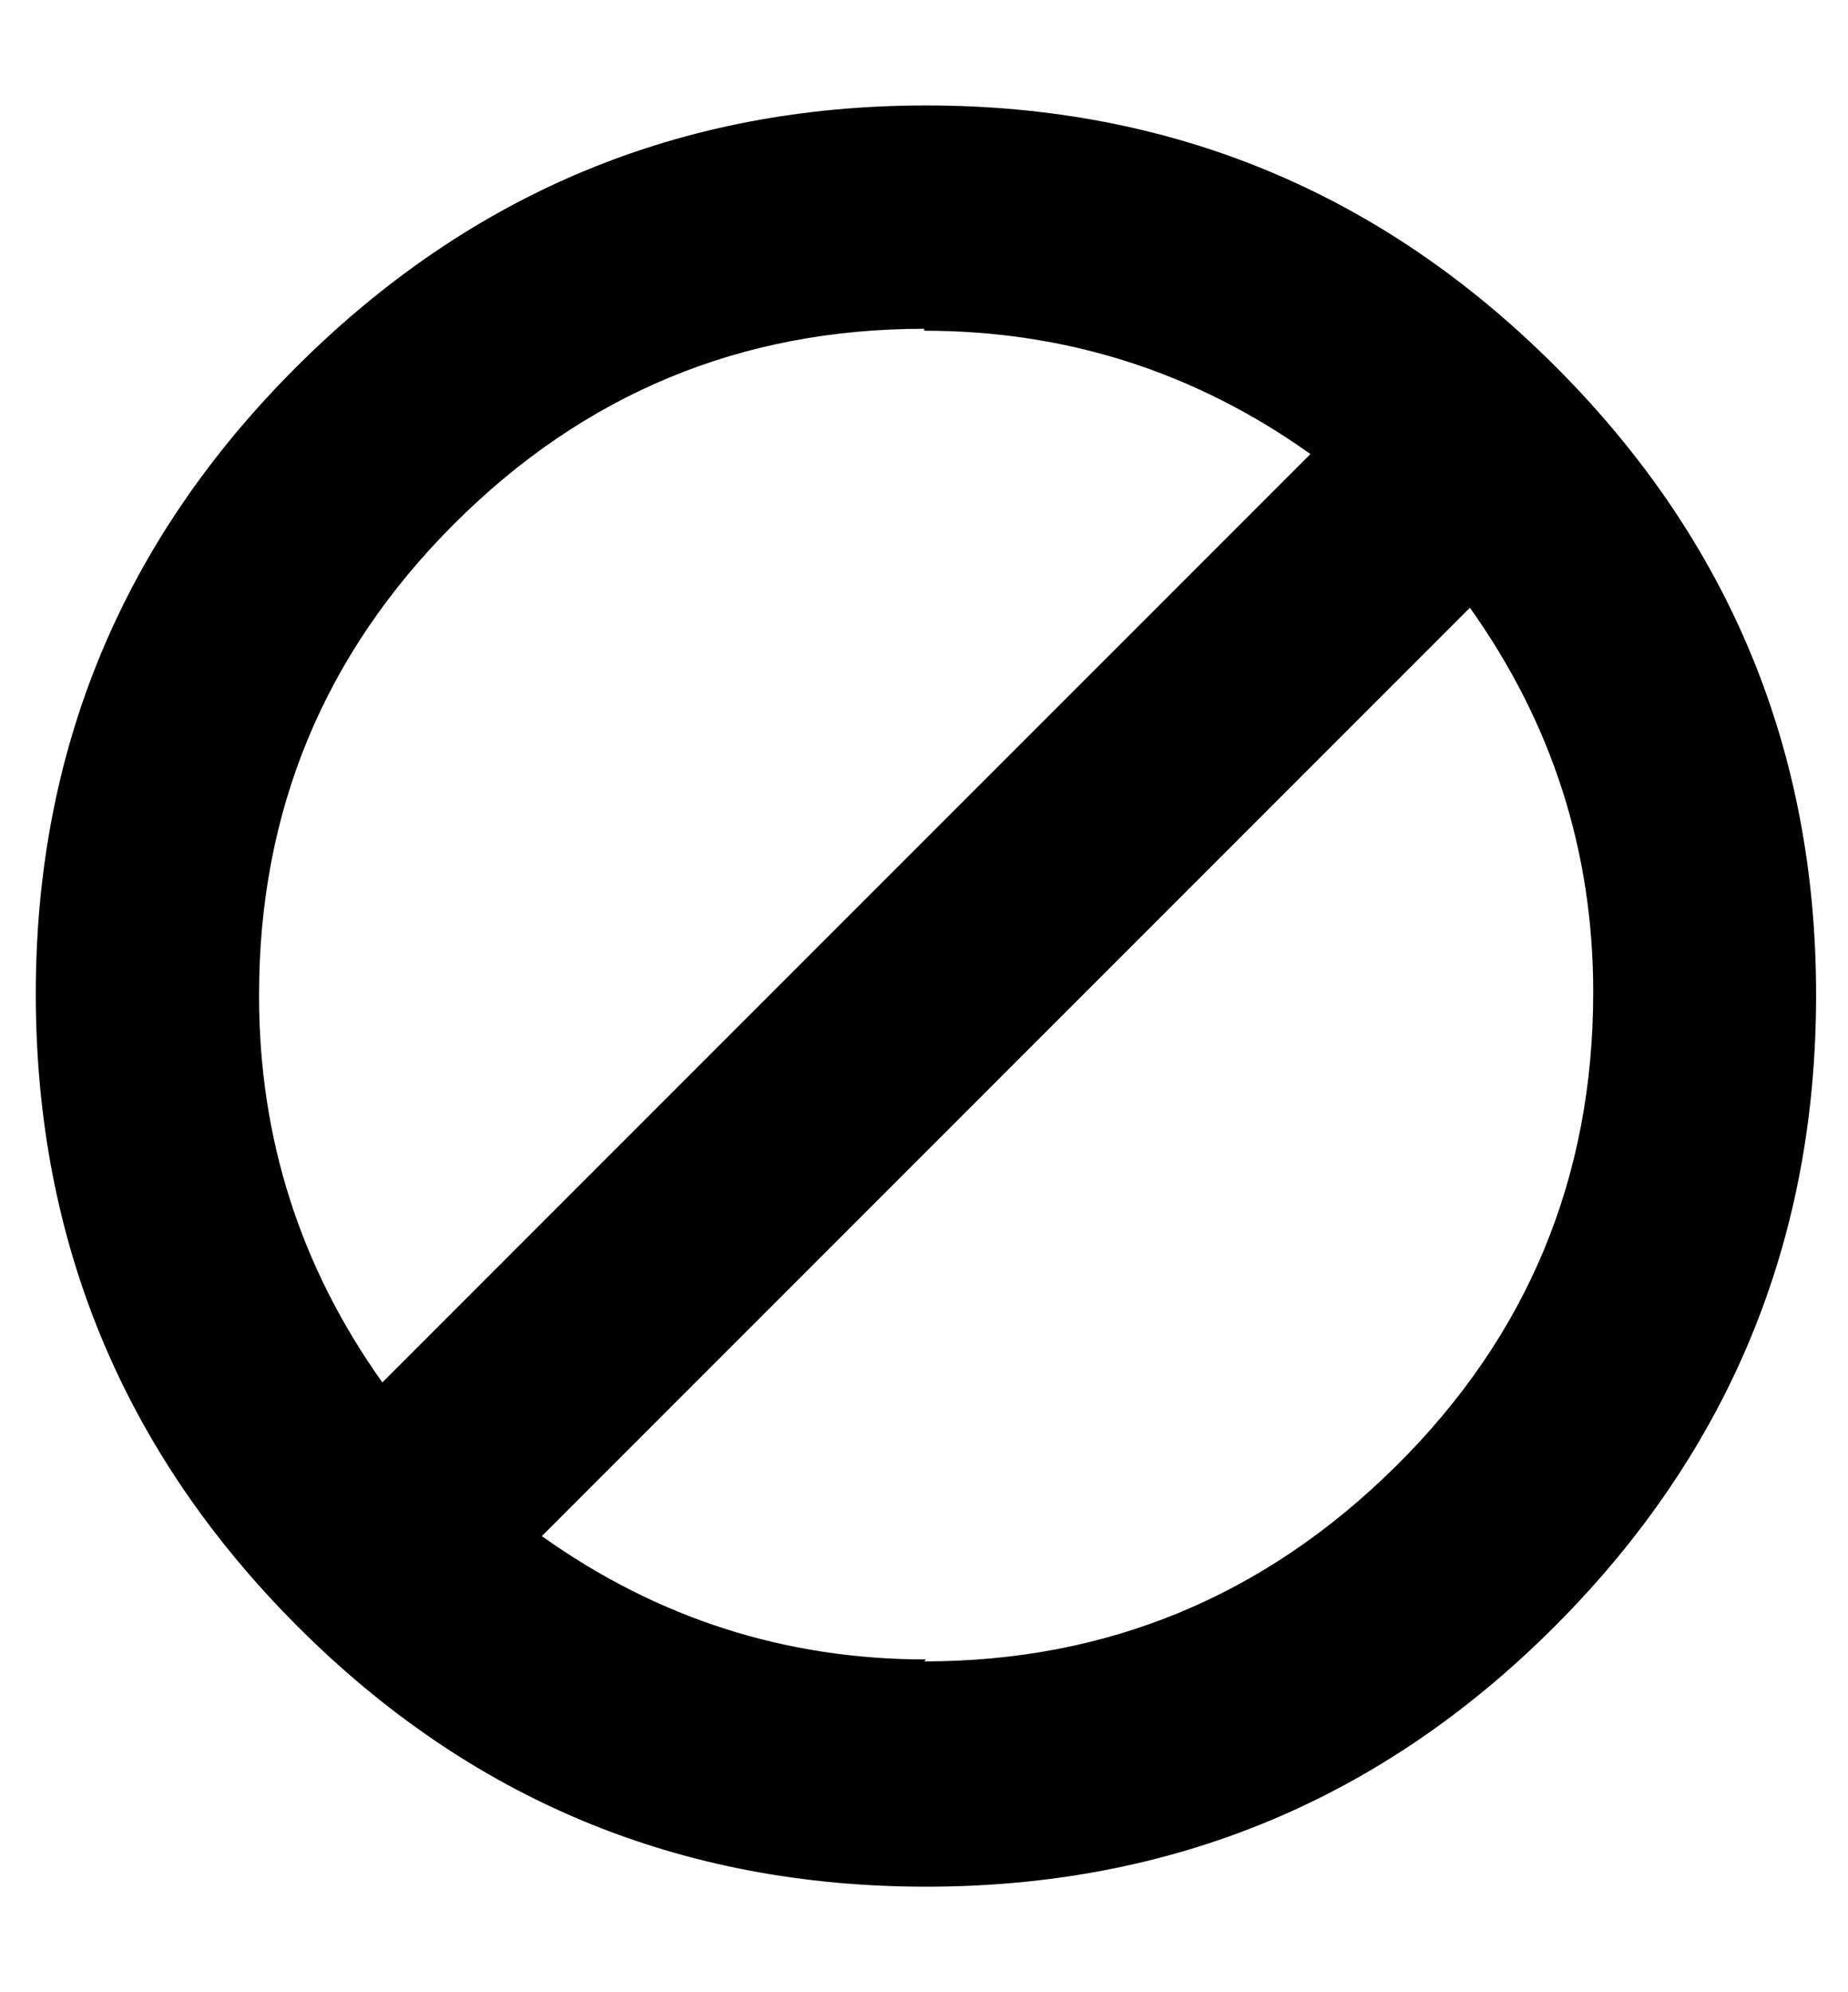 <svg height="512" width="475.1" xmlns="http://www.w3.org/2000/svg"><path d="m238.1 27.1q94.7 0 161.8 67.1t67 161.8-67 161.8-161.8 67.1-161.8-67.1-67.1-161.8 67.1-161.8 161.8-67.1z m-0.5 57.4q-70.7 0-120.9 50.2t-50.1 121.3q0 54.8 31.7 99.3l238.6-238.6q-44.5-31.7-99.3-31.7z m0 342.5q70.6 0 121.3-50.2t50.7-121.8q0-54.3-31.7-98.8l-238.6 238.6q44.5 31.7 98.8 31.7z" /></svg>